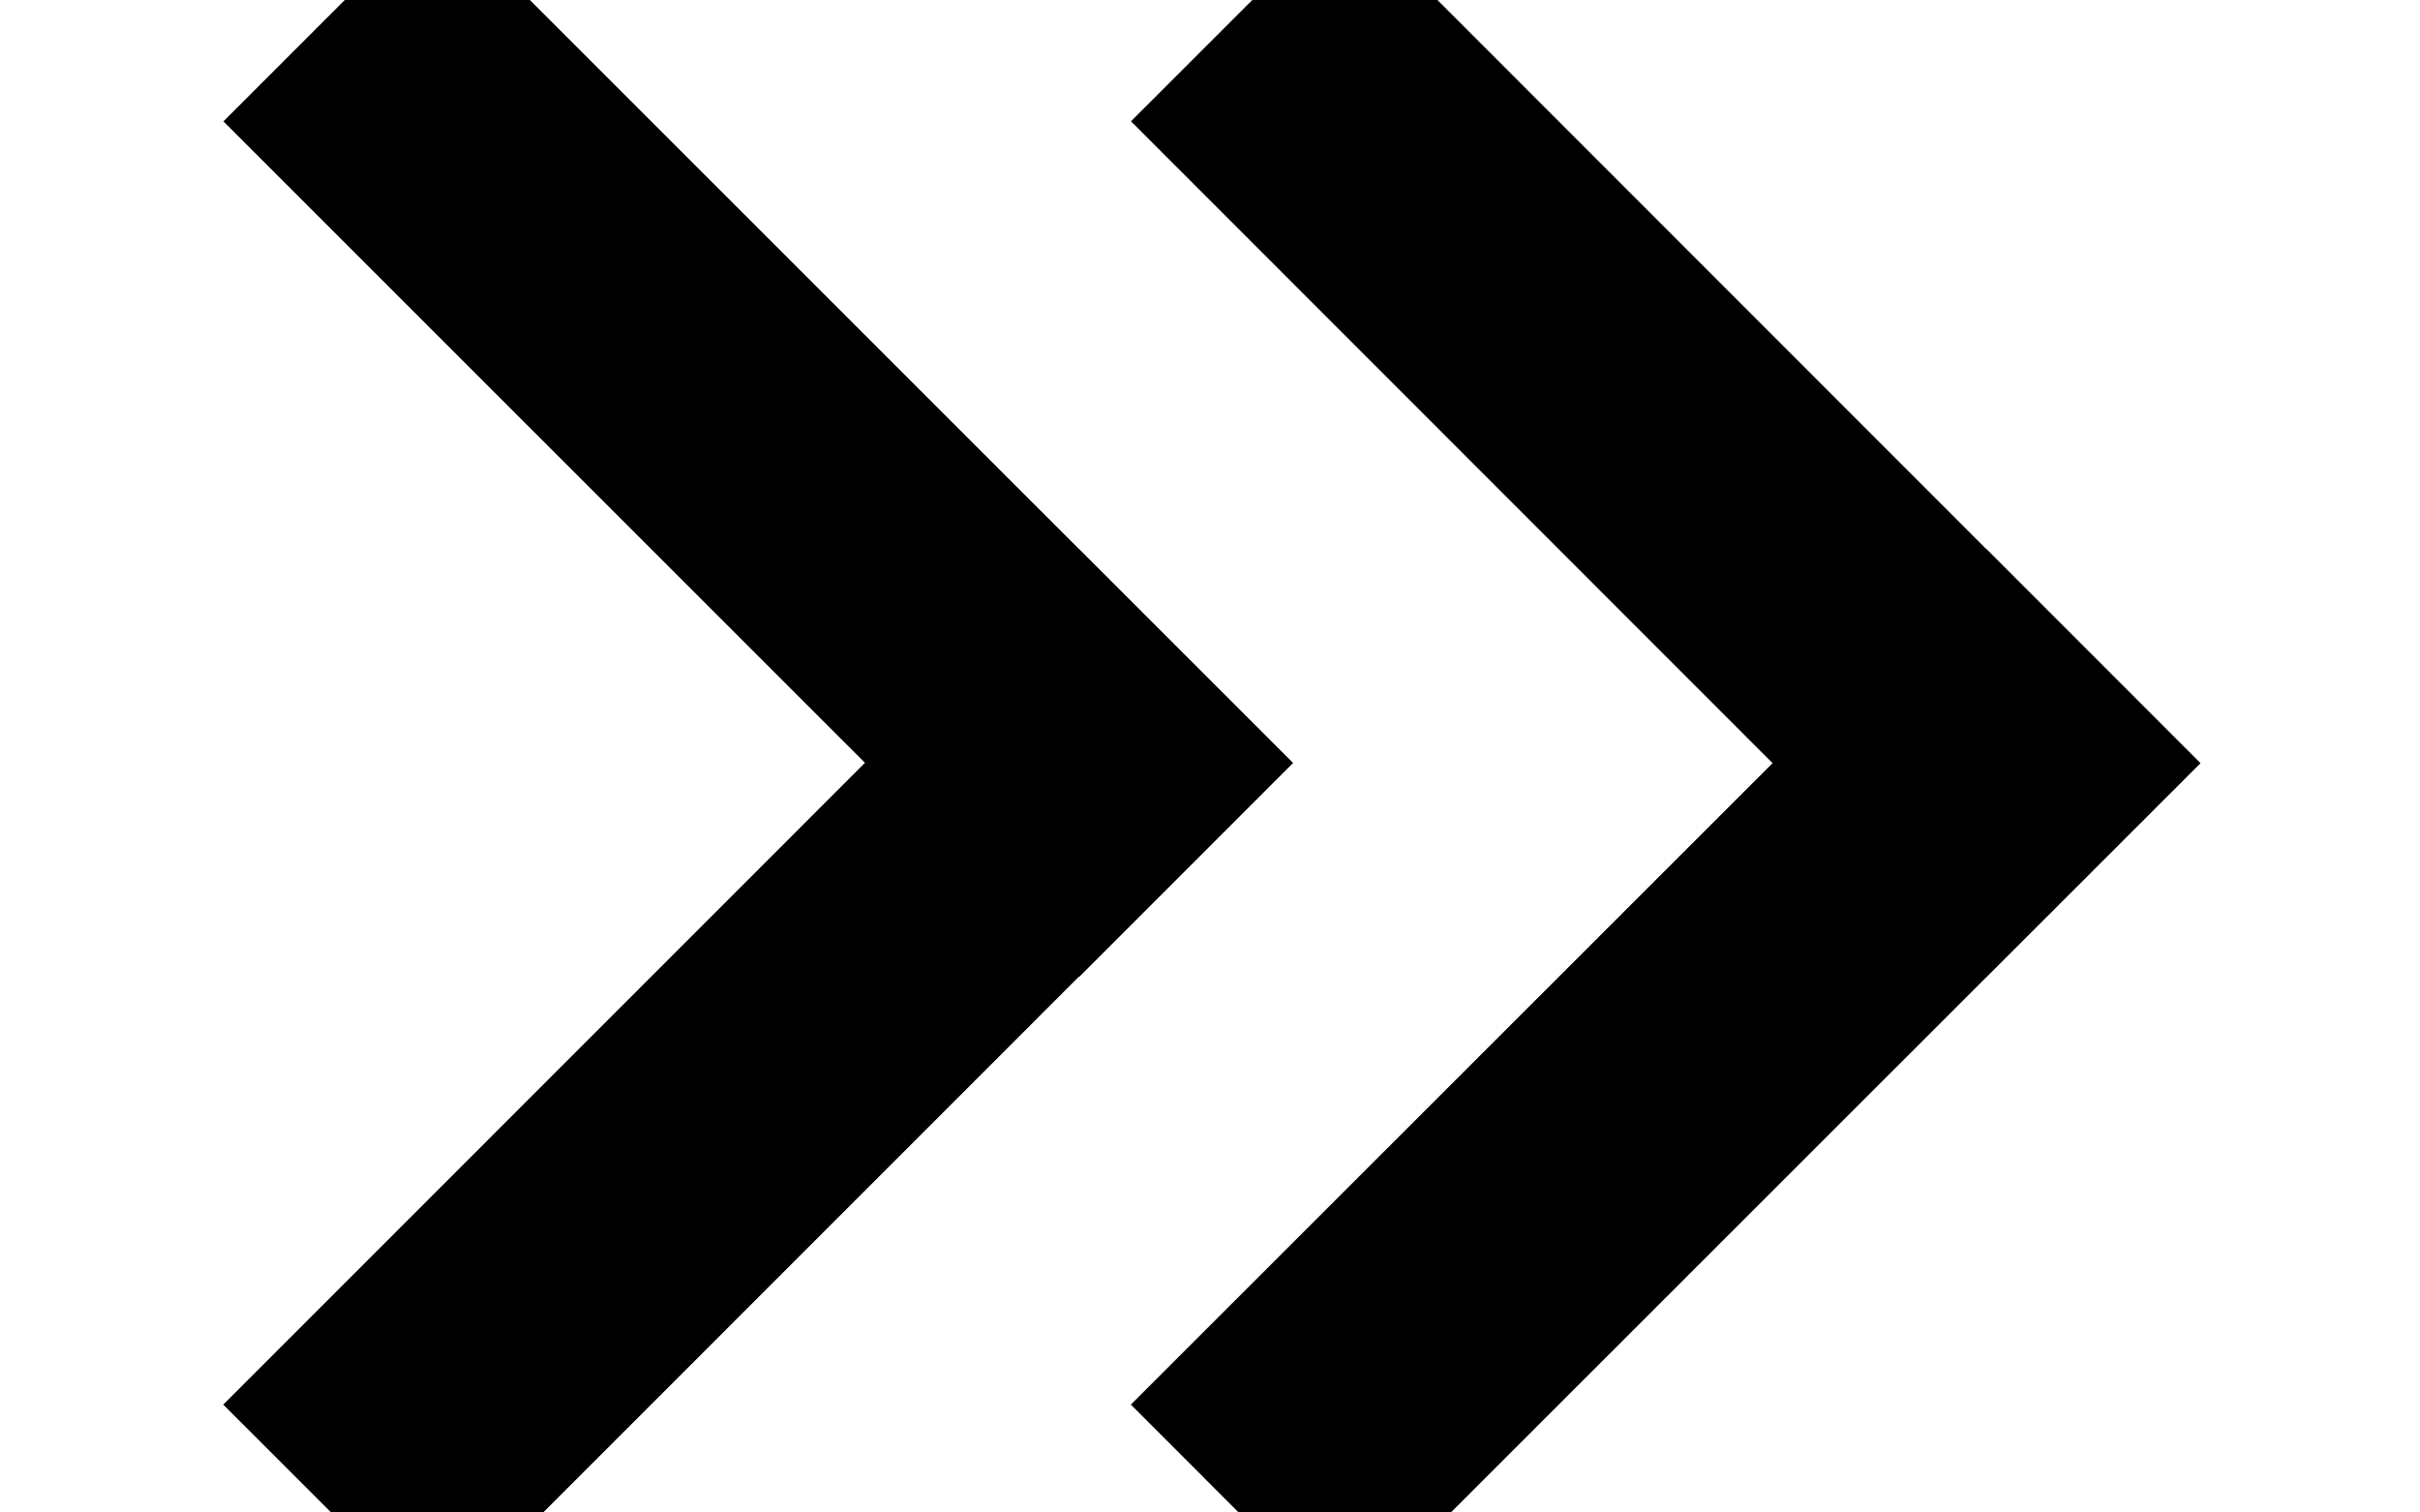 <?xml version="1.0" encoding="UTF-8"?>
<svg viewBox="0 0 8 5" version="1.1" xmlns="http://www.w3.org/2000/svg">
  <!-- Generator: Sketch 58 (84663) - https://sketch.com -->
  <title>&gt;&gt;</title>
  <desc>Created with Sketch.</desc>
  <g id="Stoyan" stroke="currentColor" stroke-width="1" fill="none" stroke-linecap="square" transform="translate(0, -1)">
    <g id="Group-3" transform="translate(4.5, 3.577) rotate(-45) translate(-4.5, -3.577) translate(2, 1.077)">
      <path d="M3.526,1 L4.474,3.846" id="Line" transform="translate(4, 2.423) rotate(18.435) translate(-4, -2.423) " />
      <path d="M2.026,2.5 L2.974,5.346" id="Line" transform="translate(2.5, 3.923) rotate(-71.565) translate(-2.5, -3.923) " />
    </g>
    <path d="M2.032,1.039 L2.981,3.885" id="Line" transform="translate(2.506, 2.462) rotate(-26.565) translate(-2.506, -2.462) " />
    <path d="M2.032,3.16 L2.981,6.006" id="Line" transform="translate(2.506, 4.583) rotate(-116.565) translate(-2.506, -4.583) " />
  </g>
</svg>
